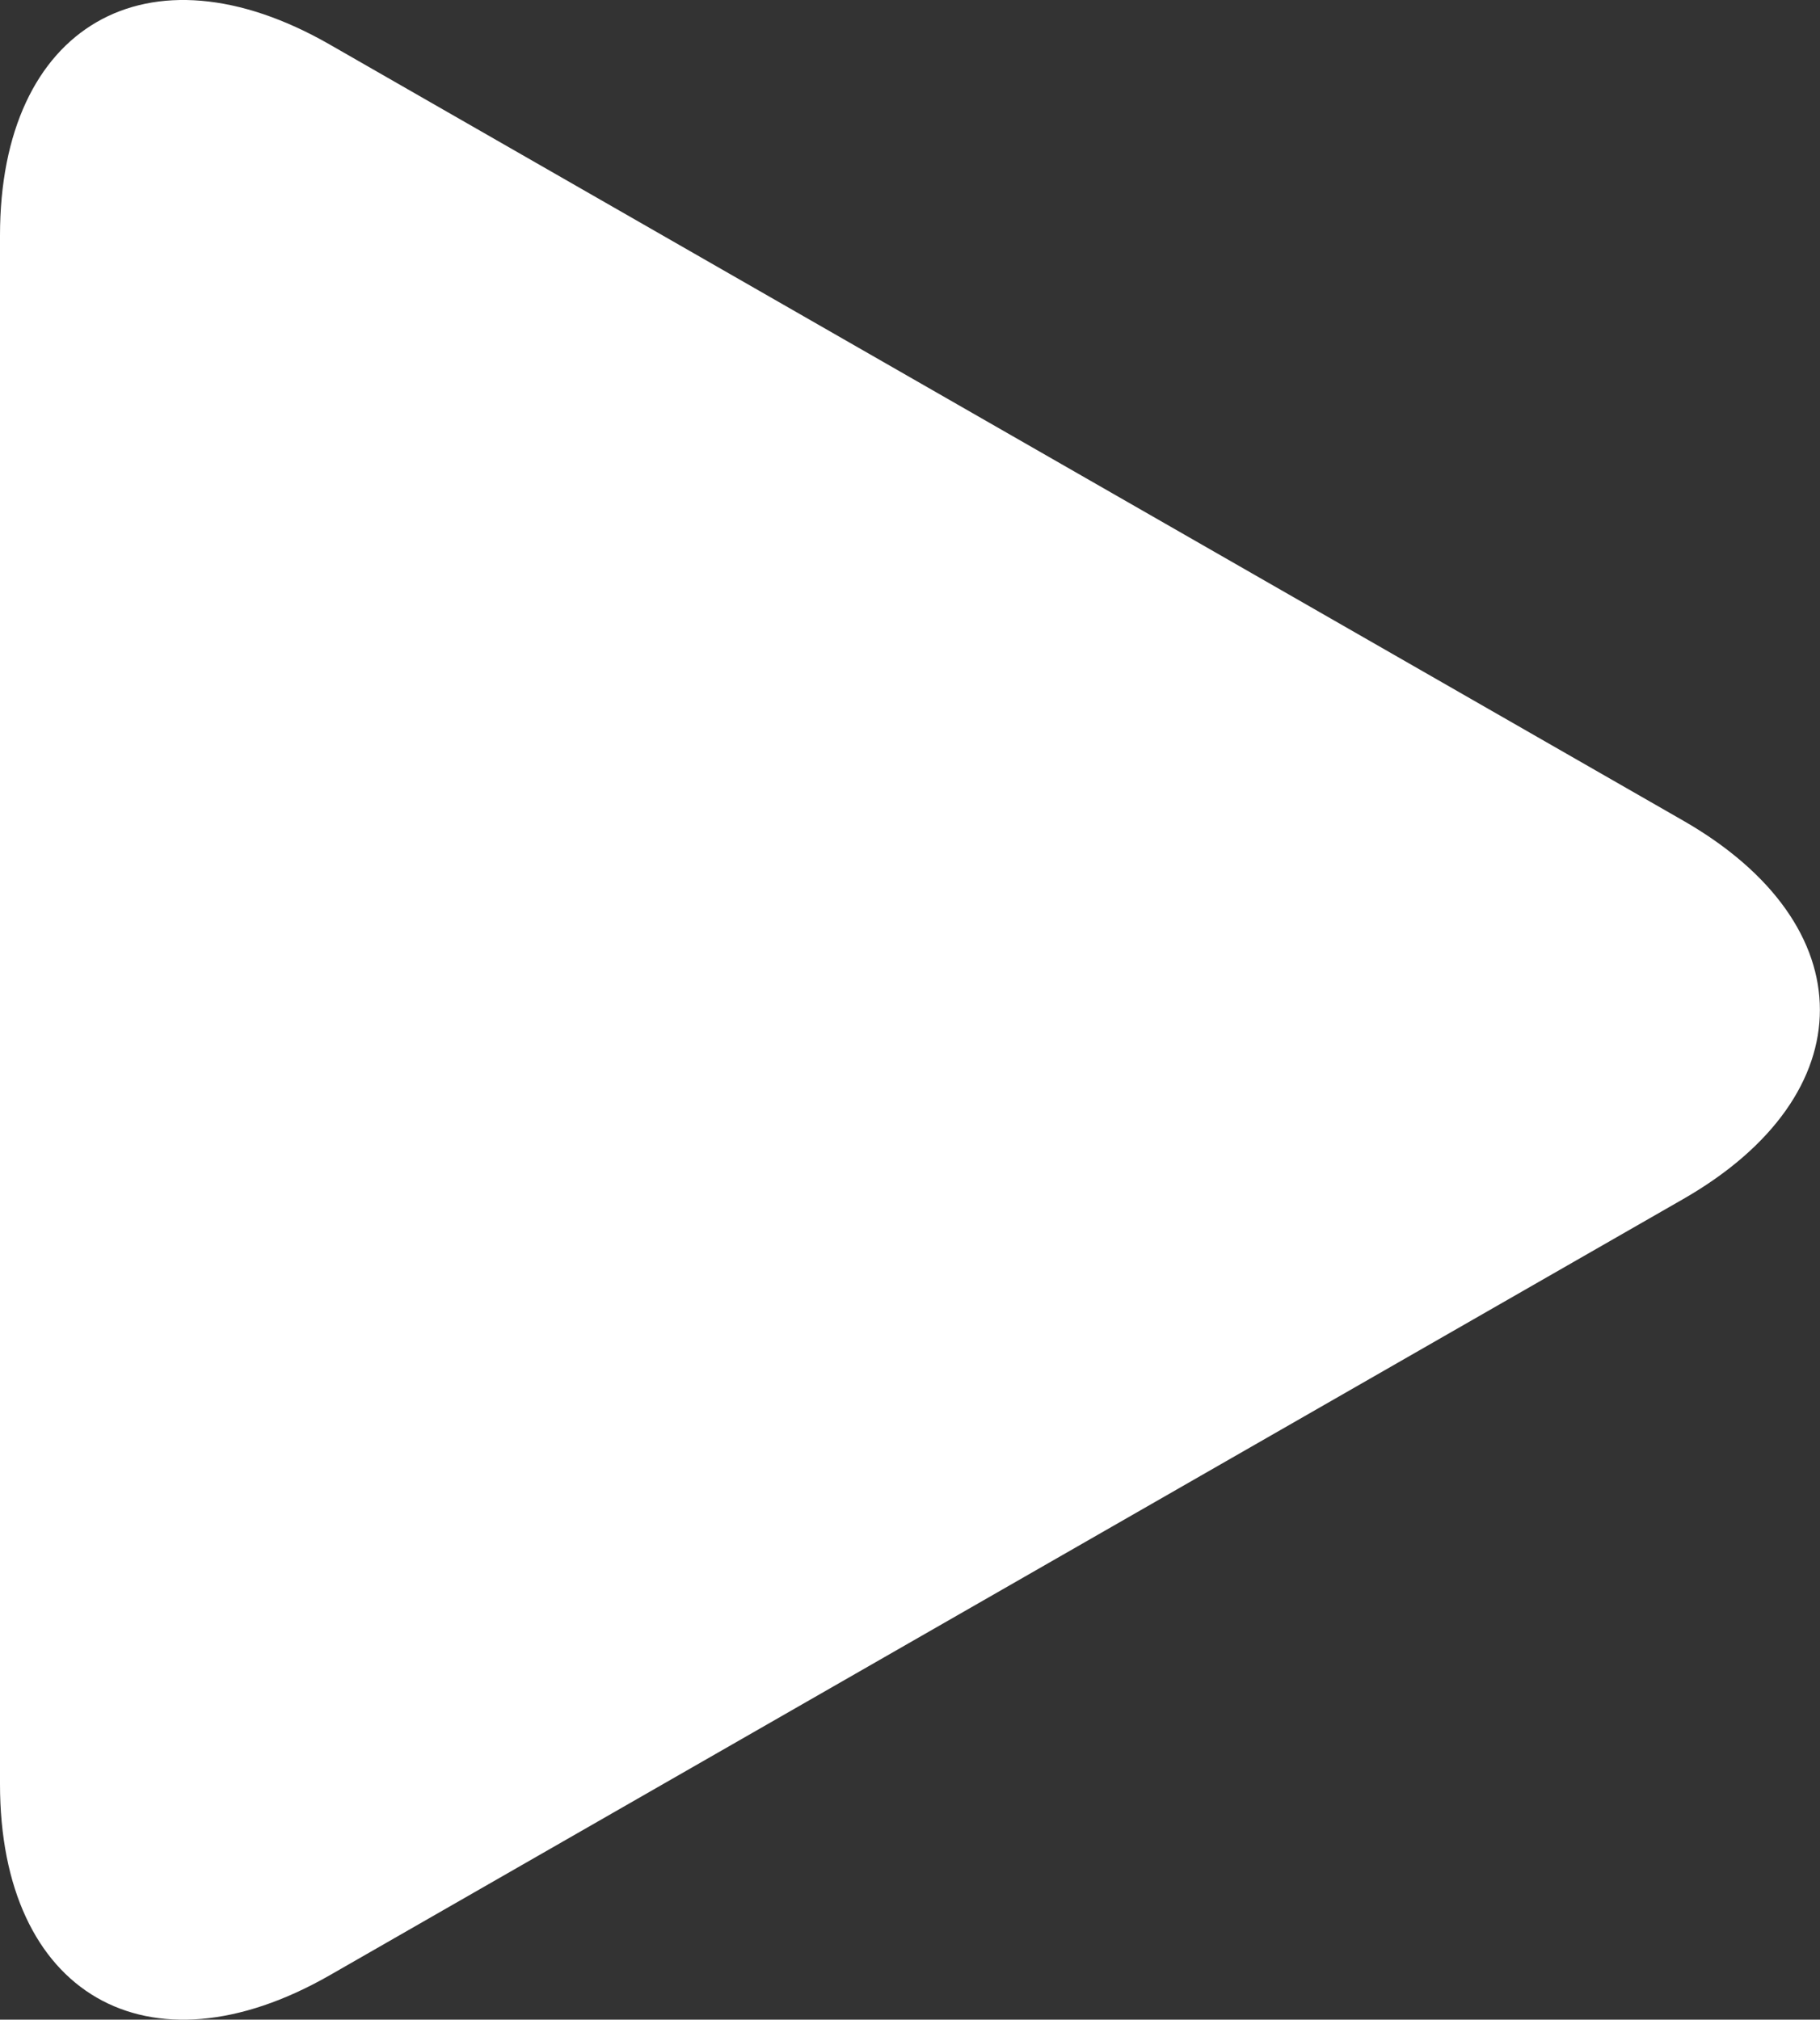 <svg xmlns="http://www.w3.org/2000/svg" width="17" height="18.867" viewBox="0 0 17 18.867">
  <rect x="0" y="0" width="17" height="18.867" fill="#333333" stroke="none"/>
  <g id="play-button-arrowhead" transform="translate(-8.107 0)">
    <path id="パス_1252" data-name="パス 1252" d="M11.187.416C9.486-.56,8.107.24,8.107,2.2V16.666c0,1.962,1.379,2.76,3.08,1.786L23.831,11.2c1.7-.976,1.7-2.557,0-3.533Z" transform="translate(0 0)" fill="#fff"/>
  </g>
</svg>
